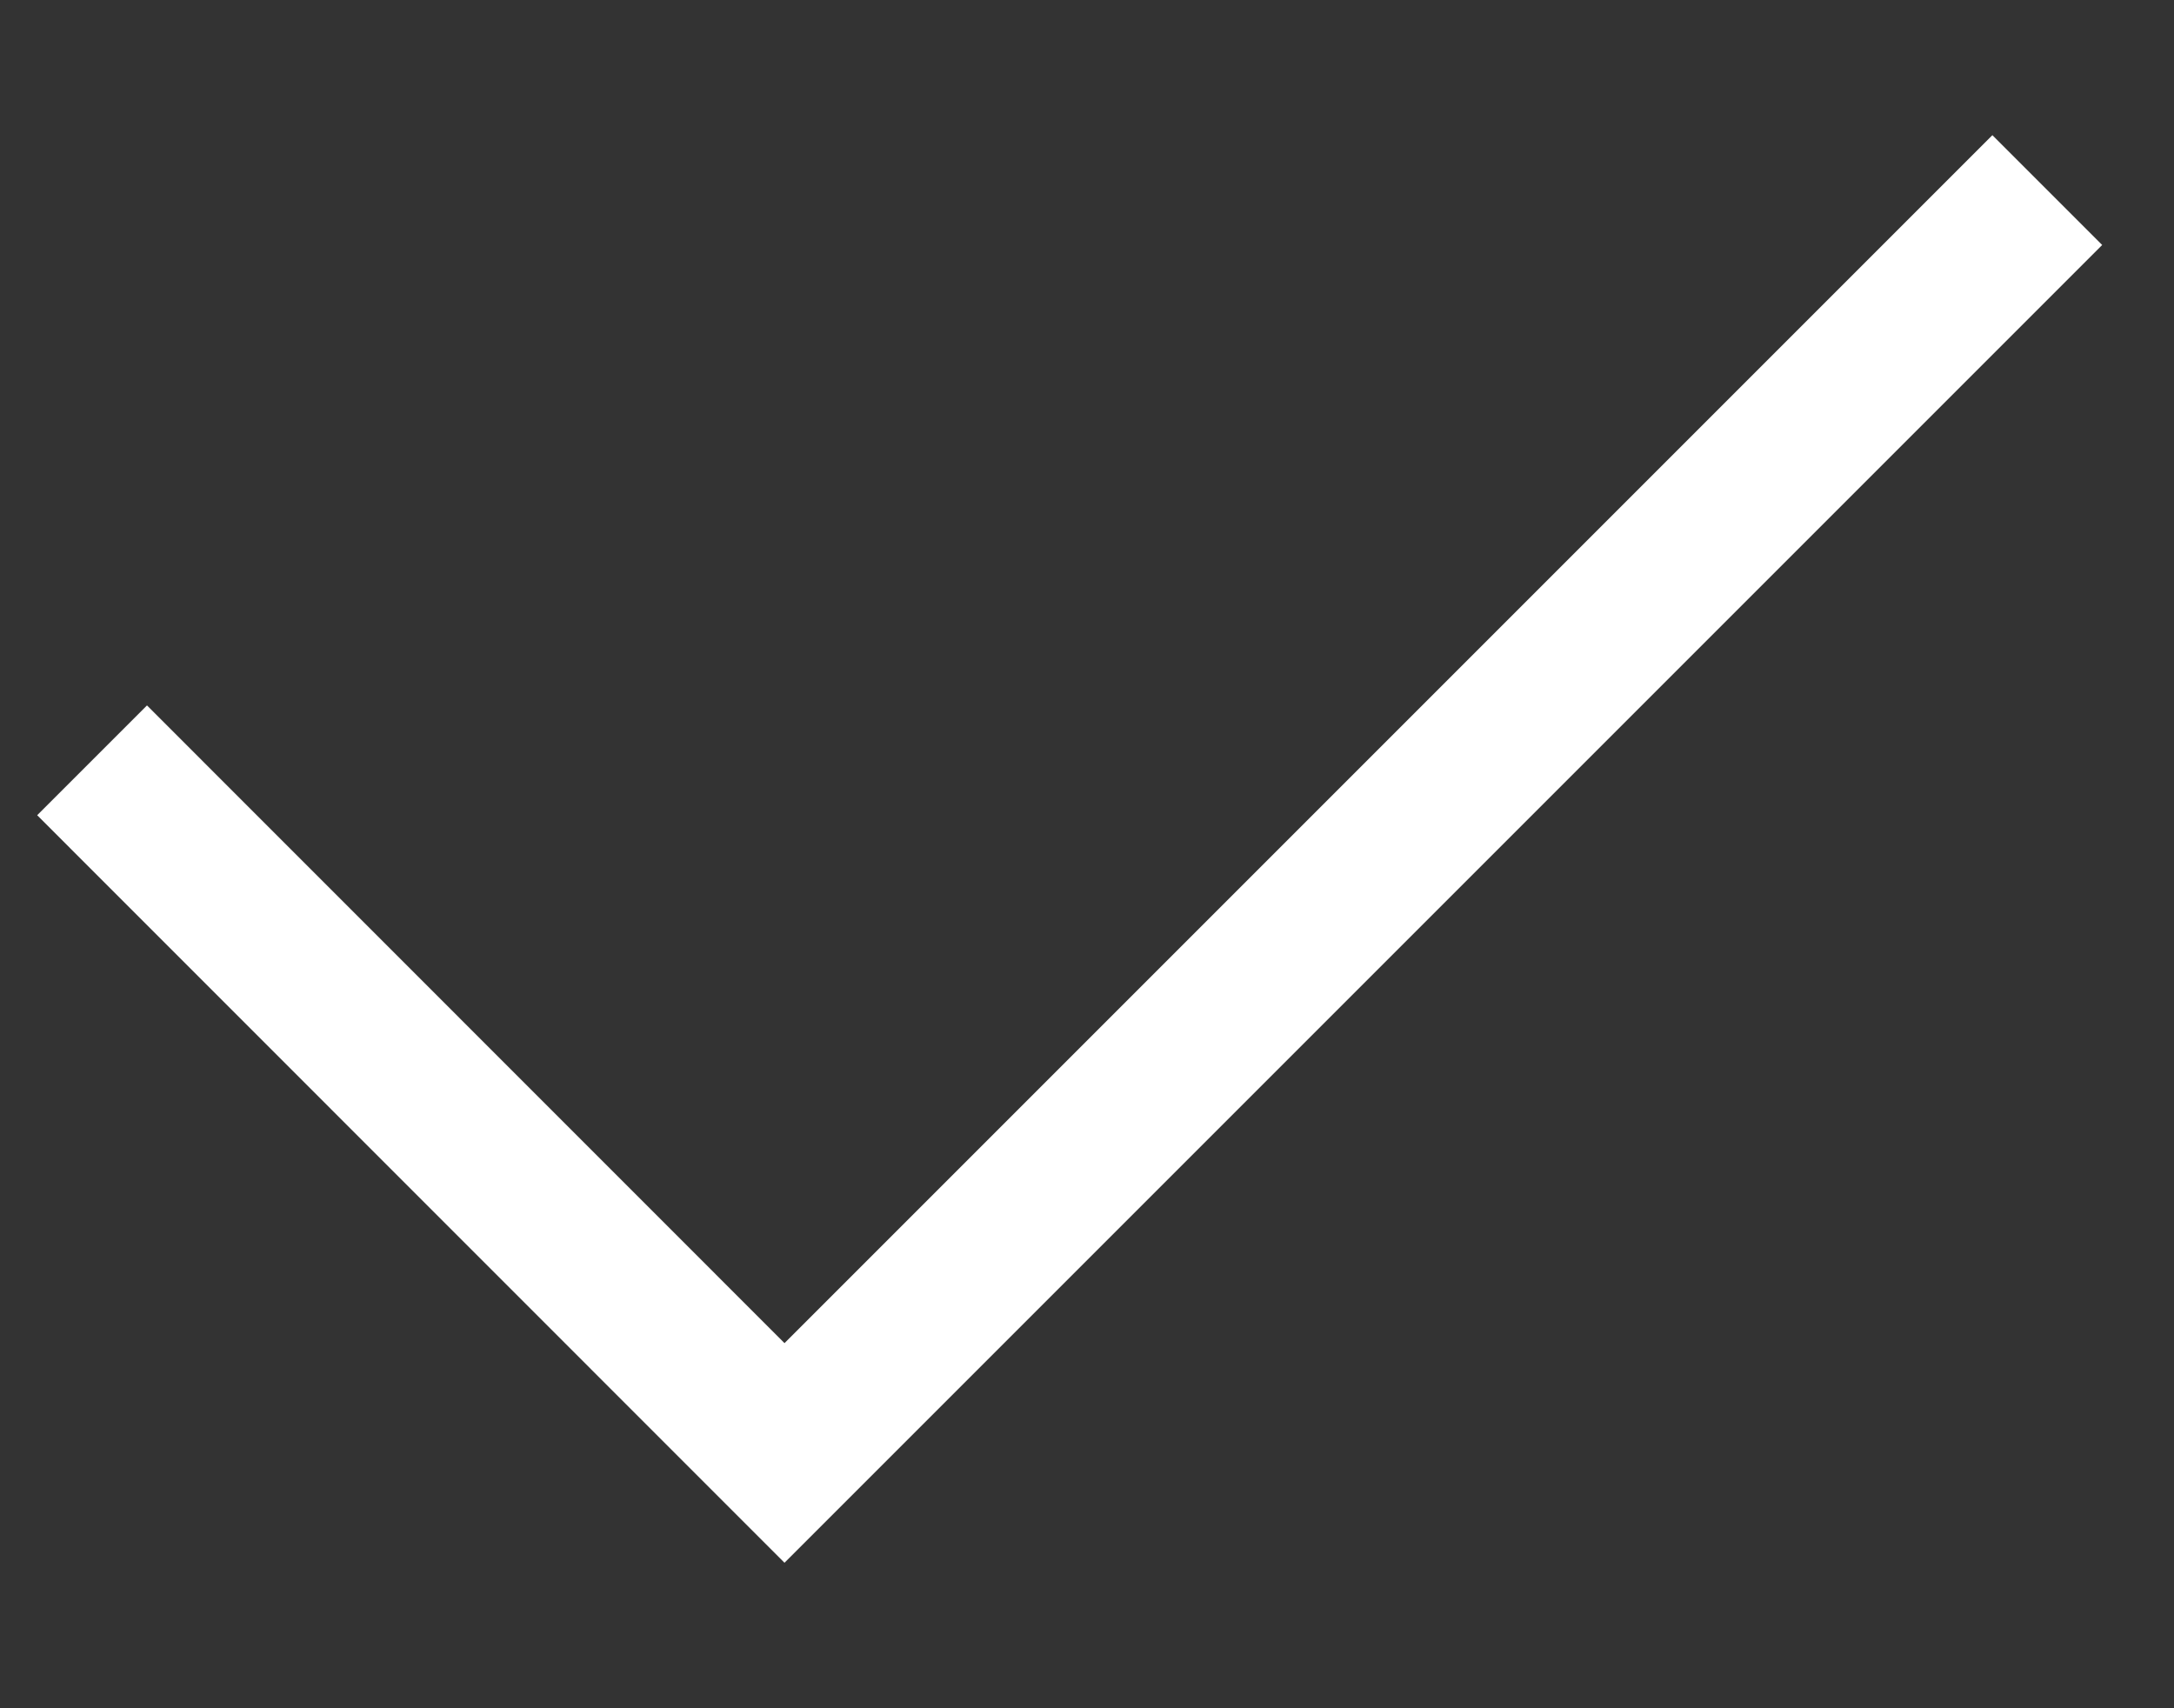 <svg viewBox="0 0 14 11" fill="none" xmlns="http://www.w3.org/2000/svg">
  <rect x="0" y="0" width="14" height="11" fill="#333333" stroke="none"/>
  <path d="M0.593 4.896L5.052 9.356L13.184 1.224" stroke="white" strokeWidth="1.5" />
</svg>
